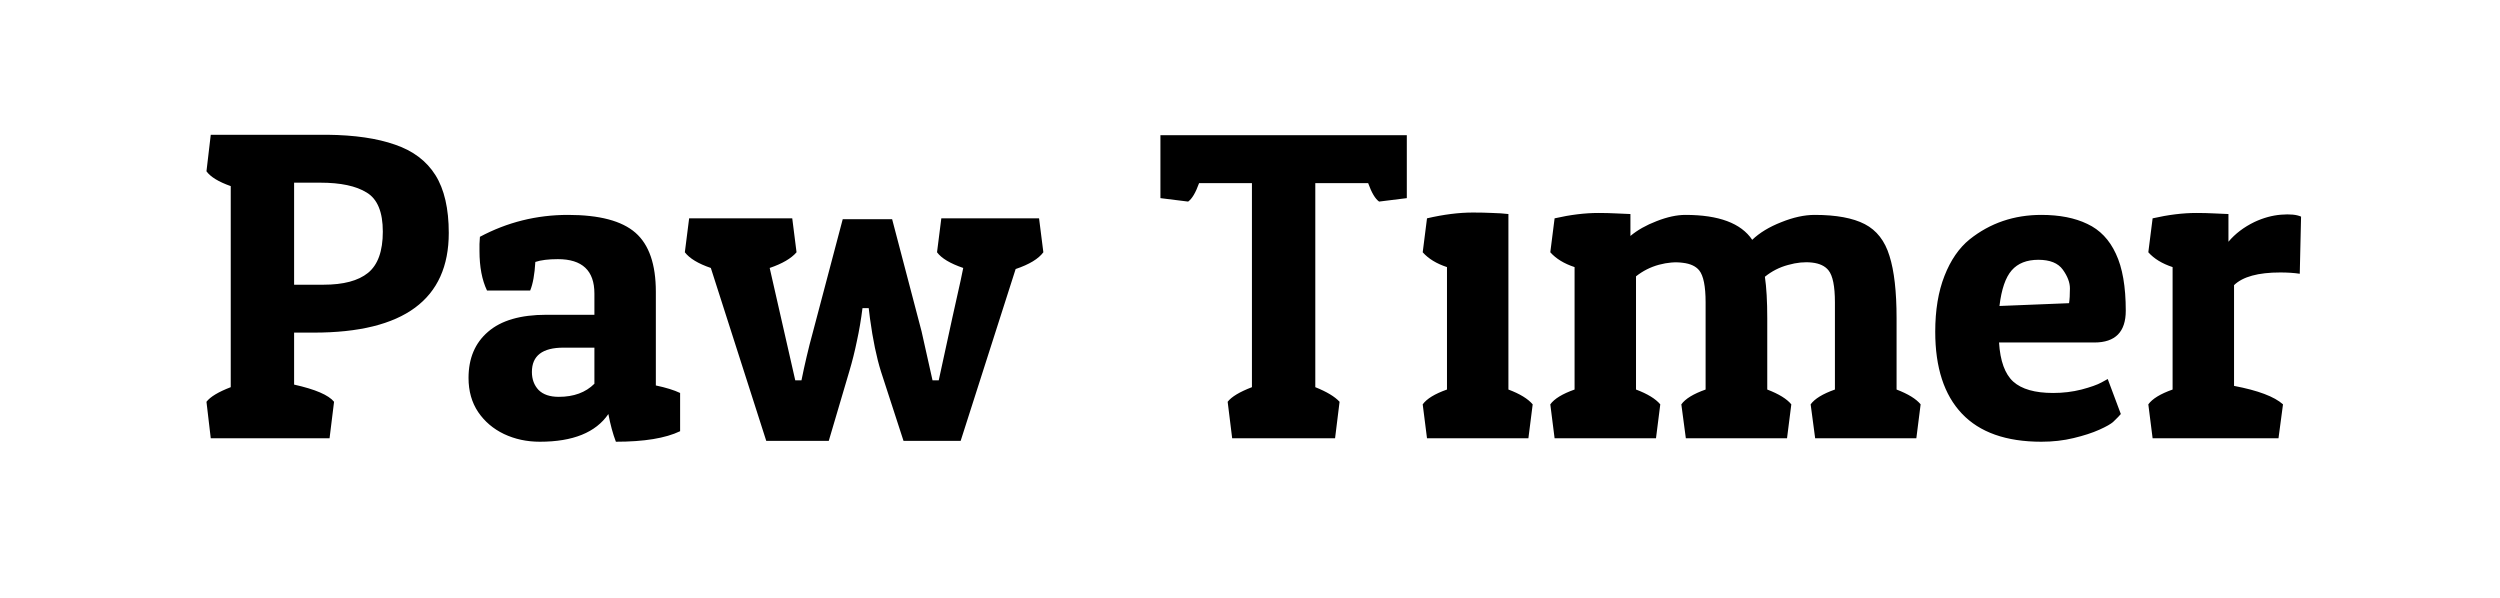 <svg width="1175" height="281" viewBox="0 0 1175 281" fill="none" xmlns="http://www.w3.org/2000/svg">
<path d="M147.518 156.328H138.23V180.76C148.191 182.981 154.45 185.673 157.008 188.837L154.888 206H99.057L97.038 188.837C98.855 186.481 102.658 184.193 108.447 181.972V87.473C102.725 85.454 98.923 83.132 97.038 80.507L99.057 63.344H153.878C166.667 63.479 177.267 65.027 185.681 67.988C194.161 70.882 200.488 75.661 204.661 82.324C208.834 88.988 210.921 98.04 210.921 109.483C210.921 140.713 189.786 156.328 147.518 156.328ZM150.547 85.858H138.23V133.814H152.061C161.417 133.814 168.383 131.963 172.96 128.261C177.604 124.492 179.926 118.031 179.926 108.877C179.926 99.656 177.402 93.531 172.354 90.502C167.373 87.406 160.104 85.858 150.547 85.858ZM225.358 117.963C225.358 116.886 225.358 115.809 225.358 114.732C225.425 113.588 225.492 112.444 225.56 111.3C238.415 104.435 252.213 101.002 266.953 101.002C281.693 101.002 292.26 103.795 298.654 109.382C305.049 114.968 308.246 124.223 308.246 137.146V181.164C313.024 182.174 316.827 183.351 319.654 184.698V202.668C312.789 205.966 302.727 207.615 289.467 207.615C288.054 203.914 286.876 199.572 285.934 194.592C280.011 203.274 269.275 207.615 253.727 207.615C247.603 207.615 241.982 206.404 236.867 203.981C231.819 201.558 227.781 198.125 224.752 193.683C221.723 189.173 220.209 183.823 220.209 177.63C220.209 168.409 223.271 161.174 229.396 155.924C235.521 150.607 244.641 147.948 256.756 147.948H279.371V137.953C279.371 127.184 273.65 121.8 262.208 121.8C257.766 121.8 254.232 122.237 251.607 123.112C251.271 128.968 250.463 133.444 249.184 136.54H228.891C226.536 131.626 225.358 125.434 225.358 117.963ZM262.612 186.515C269.679 186.515 275.266 184.462 279.371 180.356V163.395H264.833C254.939 163.395 249.992 167.198 249.992 174.803C249.992 178.236 251.035 181.063 253.122 183.284C255.275 185.438 258.439 186.515 262.612 186.515ZM477.353 126.444L451.507 207.212H424.652L414.051 174.602C411.965 167.938 410.249 159.66 408.902 149.765L408.297 144.818H405.369C404.696 150.203 403.821 155.352 402.744 160.265C401.734 165.179 400.556 169.89 399.21 174.4L389.518 207.212H360.139L334.091 125.939C328.168 123.92 324.096 121.463 321.875 118.569L323.894 102.617H372.355L374.374 118.569C371.884 121.463 367.677 123.92 361.754 125.939L373.768 178.741H376.696C377.437 175.039 378.244 171.337 379.119 167.635C379.994 163.866 380.97 160.03 382.047 156.126L396.081 103.021H419.301L433.133 155.722L438.282 178.741H441.209C446.257 155.386 449.69 139.737 451.507 131.795L452.719 125.939C446.594 123.853 442.488 121.396 440.402 118.569L442.421 102.617H488.358L490.377 118.569C488.088 121.665 483.747 124.29 477.353 126.444ZM558.424 94.743L545.4 93.127V63.546H661.201V93.127L648.177 94.743C646.359 93.464 644.643 90.57 643.028 86.06H618.192V181.972C623.576 184.125 627.379 186.414 629.6 188.837L627.48 206H579.12L577 188.837C578.817 186.481 582.62 184.193 588.409 181.972V86.06H563.573C561.957 90.57 560.241 93.464 558.424 94.743ZM668.672 118.569L670.691 102.617C678.498 100.8 685.7 99.891 692.296 99.891C695.594 99.891 698.623 99.959 701.382 100.093C704.142 100.161 706.666 100.329 708.954 100.598V183.082C714.339 185.101 718.142 187.423 720.363 190.048L718.344 206H670.691L668.672 190.048C670.556 187.423 674.359 185.101 680.08 183.082V125.535C675.167 123.92 671.364 121.598 668.672 118.569ZM728.642 118.569L730.661 102.617C738.064 100.935 744.896 100.093 751.156 100.093C754.184 100.093 756.944 100.161 759.434 100.295C761.992 100.363 764.28 100.464 766.3 100.598V110.896C769.598 108.136 773.703 105.814 778.617 103.93C783.597 101.978 788.107 101.002 792.145 101.002C807.828 101.002 818.294 104.906 823.544 112.713C826.976 109.415 831.519 106.656 837.173 104.435C842.827 102.146 848.077 101.002 852.923 101.002C863.019 101.002 870.86 102.449 876.446 105.343C882.033 108.237 885.903 113.218 888.057 120.285C890.278 127.285 891.389 137.045 891.389 149.564V183.082C896.84 185.169 900.609 187.491 902.696 190.048L900.677 206H853.125L851.005 190.048C852.889 187.423 856.692 185.101 862.413 183.082V142.093C862.413 134.554 861.403 129.54 859.384 127.05C857.769 125.03 855.211 123.819 851.711 123.415C848.211 123.011 844.442 123.381 840.404 124.526C836.366 125.602 832.731 127.453 829.5 130.078C830.241 135.059 830.611 141.554 830.611 149.564V183.082C836.063 185.169 839.832 187.491 841.918 190.048L839.899 206H792.347L790.227 190.048C792.112 187.423 795.914 185.101 801.635 183.082V142.093C801.635 134.554 800.626 129.54 798.607 127.05C796.991 125.098 794.434 123.92 790.934 123.516C787.501 123.045 783.766 123.348 779.727 124.425C775.756 125.502 772.155 127.319 768.924 129.876V183.082C774.309 185.101 778.112 187.423 780.333 190.048L778.314 206H730.661L728.642 190.048C730.526 187.423 734.329 185.101 740.05 183.082V125.535C735.137 123.92 731.334 121.598 728.642 118.569ZM959.435 207.615C942.878 207.615 930.426 203.207 922.08 194.39C913.734 185.573 909.561 172.751 909.561 155.924C909.561 145.761 911.008 137.011 913.902 129.675C916.797 122.271 920.734 116.55 925.715 112.511C935.34 104.838 946.58 101.002 959.435 101.002C967.983 101.002 975.185 102.415 981.041 105.242C986.964 108.002 991.439 112.68 994.468 119.276C997.564 125.804 999.112 134.722 999.112 146.03C999.112 155.991 994.199 160.972 984.372 160.972H939.546C940.085 169.655 942.306 175.779 946.21 179.347C950.181 182.914 956.44 184.698 964.988 184.698C969.632 184.698 974.074 184.159 978.315 183.082C982.622 181.938 985.752 180.827 987.704 179.75L990.632 178.135L996.79 194.592C996.05 195.467 994.872 196.678 993.257 198.226C992.18 199.236 989.992 200.481 986.694 201.962C983.396 203.442 979.358 204.755 974.579 205.899C969.868 207.043 964.82 207.615 959.435 207.615ZM939.748 143.809L972.459 142.496C972.728 140.814 972.863 138.492 972.863 135.53C972.863 132.771 971.752 129.843 969.531 126.747C967.31 123.651 963.474 122.103 958.022 122.103C952.57 122.103 948.397 123.752 945.503 127.05C942.609 130.348 940.69 135.934 939.748 143.809ZM1071.7 128.059C1061.34 128.059 1054.1 130.045 1050 134.016V181.366C1061.3 183.52 1068.98 186.414 1073.01 190.048L1070.89 206H1011.73L1009.71 190.048C1011.6 187.423 1015.4 185.101 1021.12 183.082V125.535C1016.21 123.92 1012.41 121.598 1009.71 118.569L1011.73 102.617C1019.14 100.935 1025.97 100.093 1032.23 100.093C1035.26 100.093 1038.02 100.161 1040.51 100.295C1043.06 100.363 1045.35 100.464 1047.37 100.598V113.622C1050.53 109.853 1054.61 106.757 1059.59 104.334C1063.76 102.382 1067.93 101.238 1072.11 100.901C1076.28 100.564 1079.41 100.867 1081.5 101.81L1080.89 128.665C1078.2 128.261 1075.14 128.059 1071.7 128.059Z" fill="black"/>
</svg>
